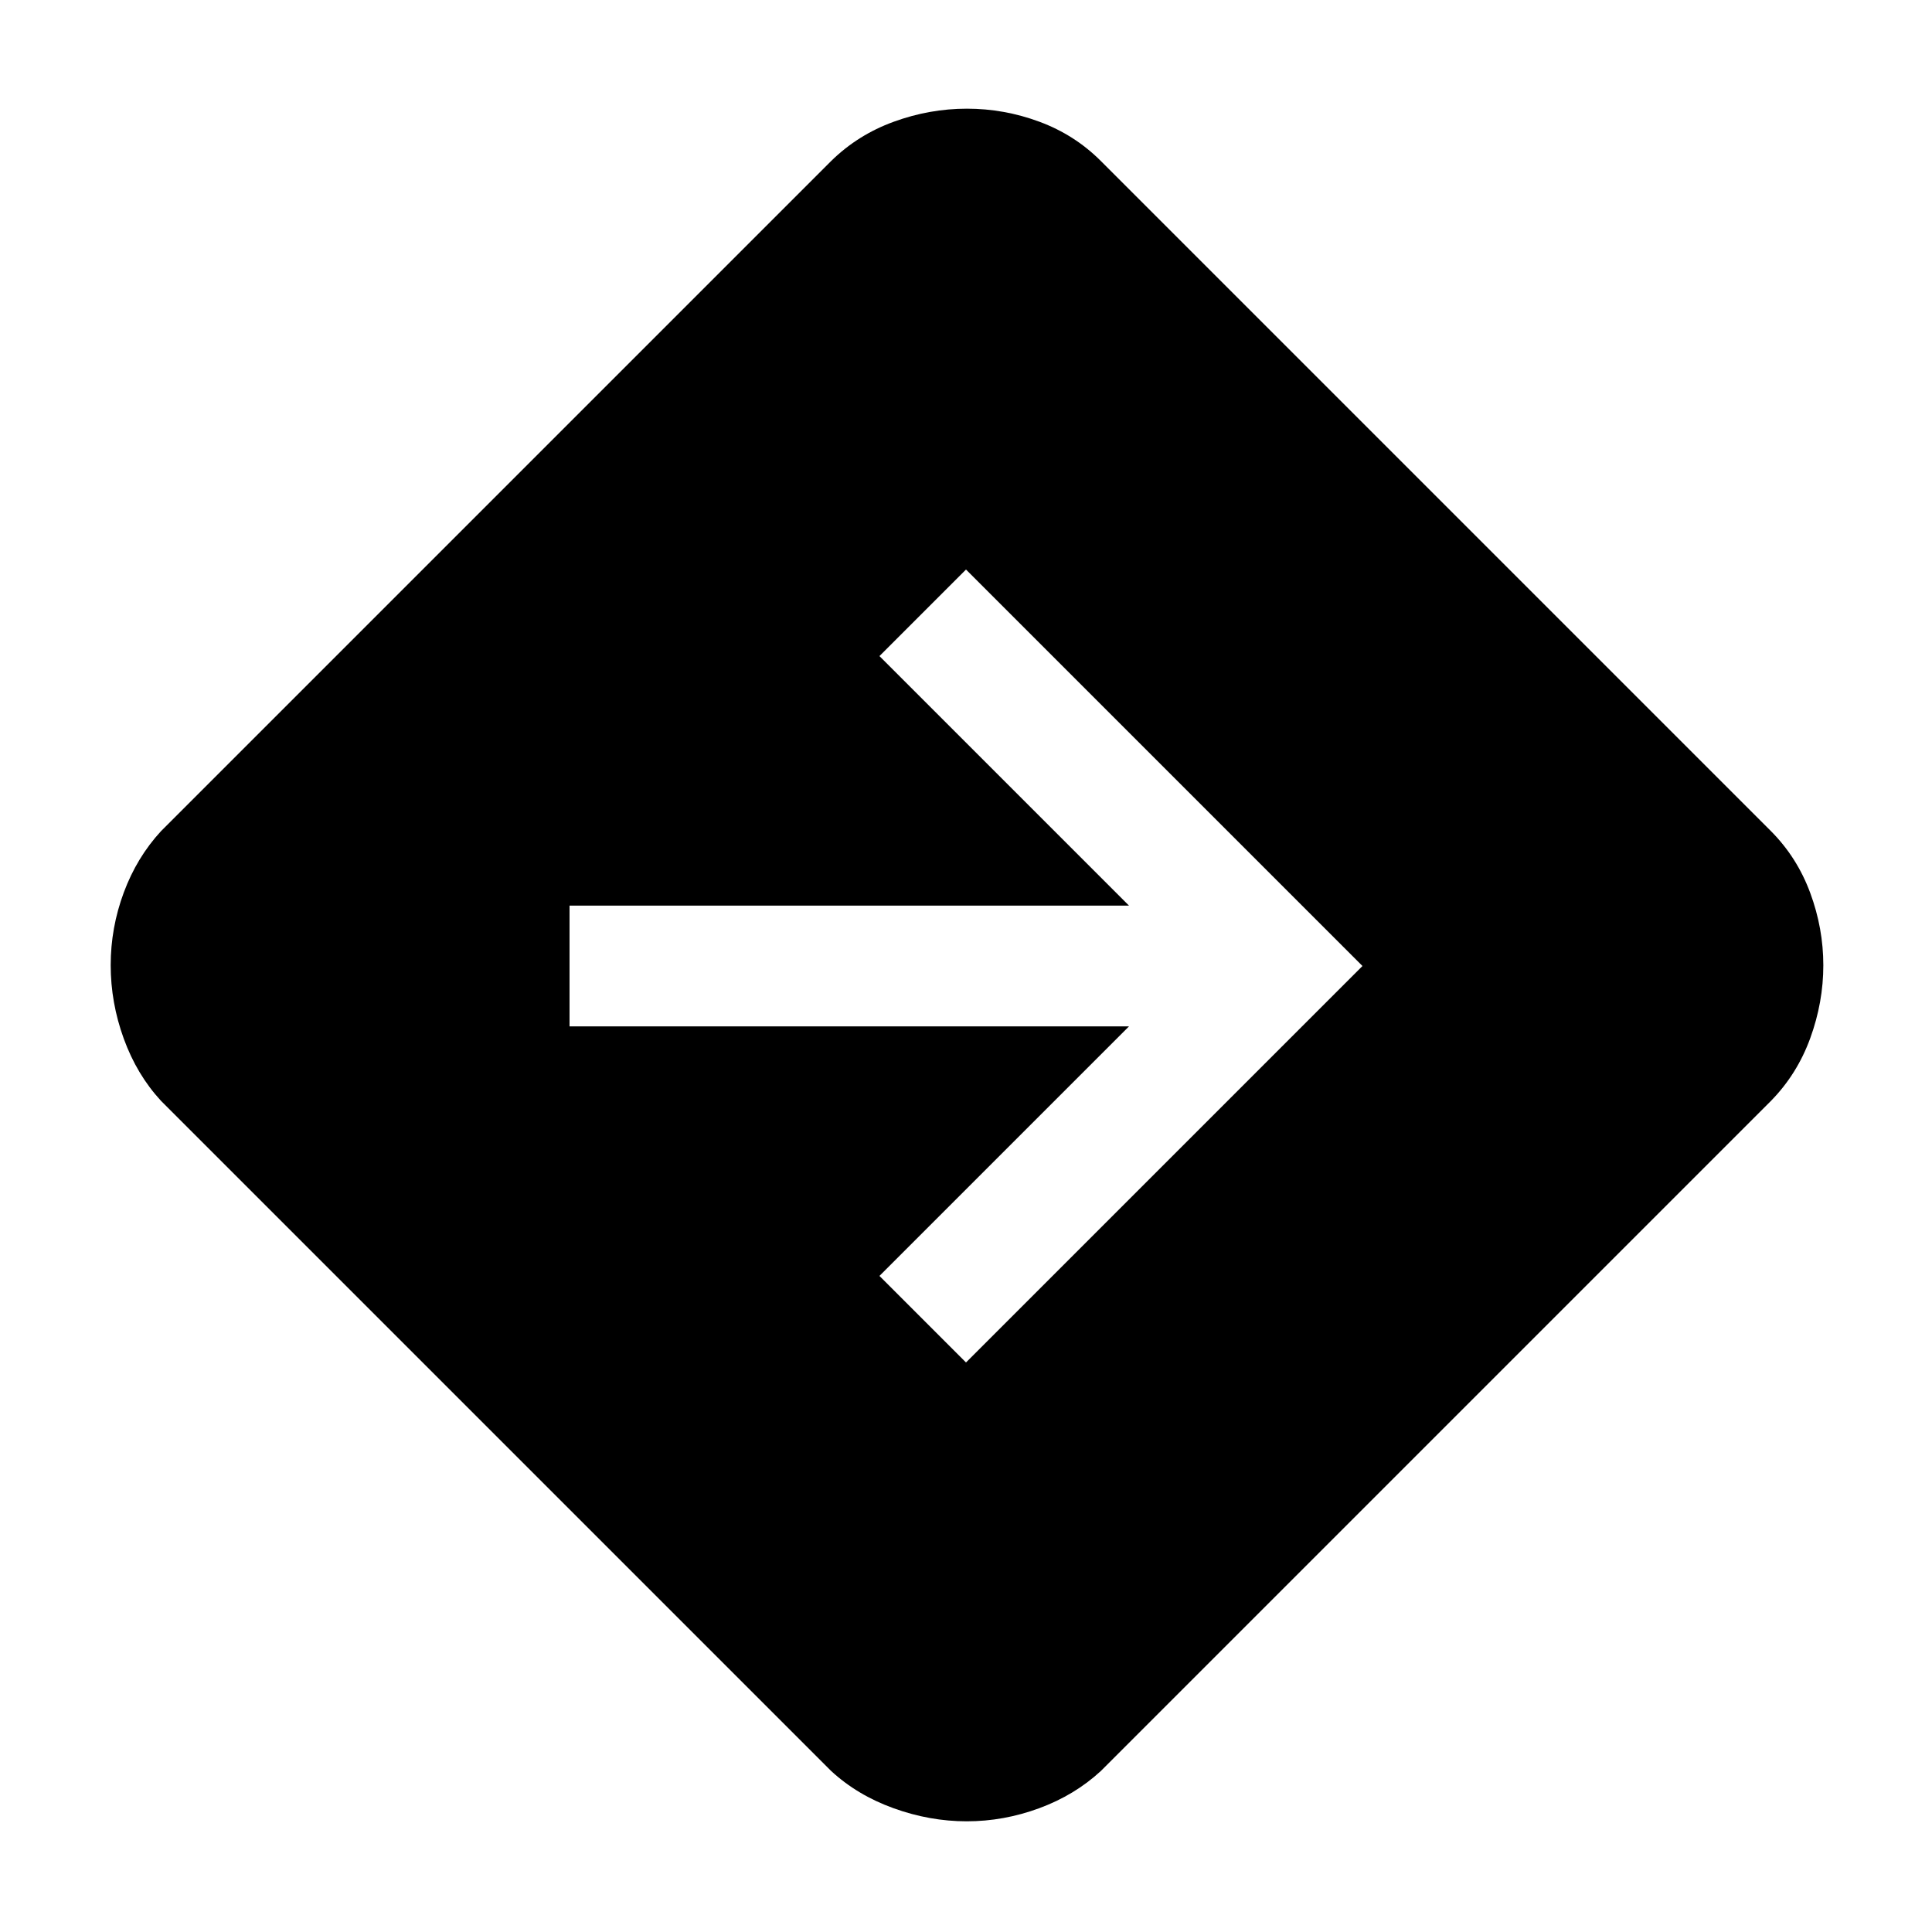 <svg xmlns="http://www.w3.org/2000/svg" width="48" height="48" viewBox="0 -960 960 960"><path d="M480.36-55Q462-55 444-61.5T413-80L80-413q-12-13-18.5-30.89t-6.5-36.5q0-18.61 6.5-36.11T80-547l333-333q13.24-13 31.07-19.5t36.38-6.5q18.55 0 36.06 6.5T547-880l333 333q13 13.07 19.5 30.7 6.5 17.62 6.5 35.96t-6.5 36.21Q893-426.27 880-413L547-80q-13 12-30.64 18.5-17.65 6.5-36 6.5ZM480-283l197-197-197-197-43 43 124 124H283v60h278L437-326l43 43Z"/></svg>